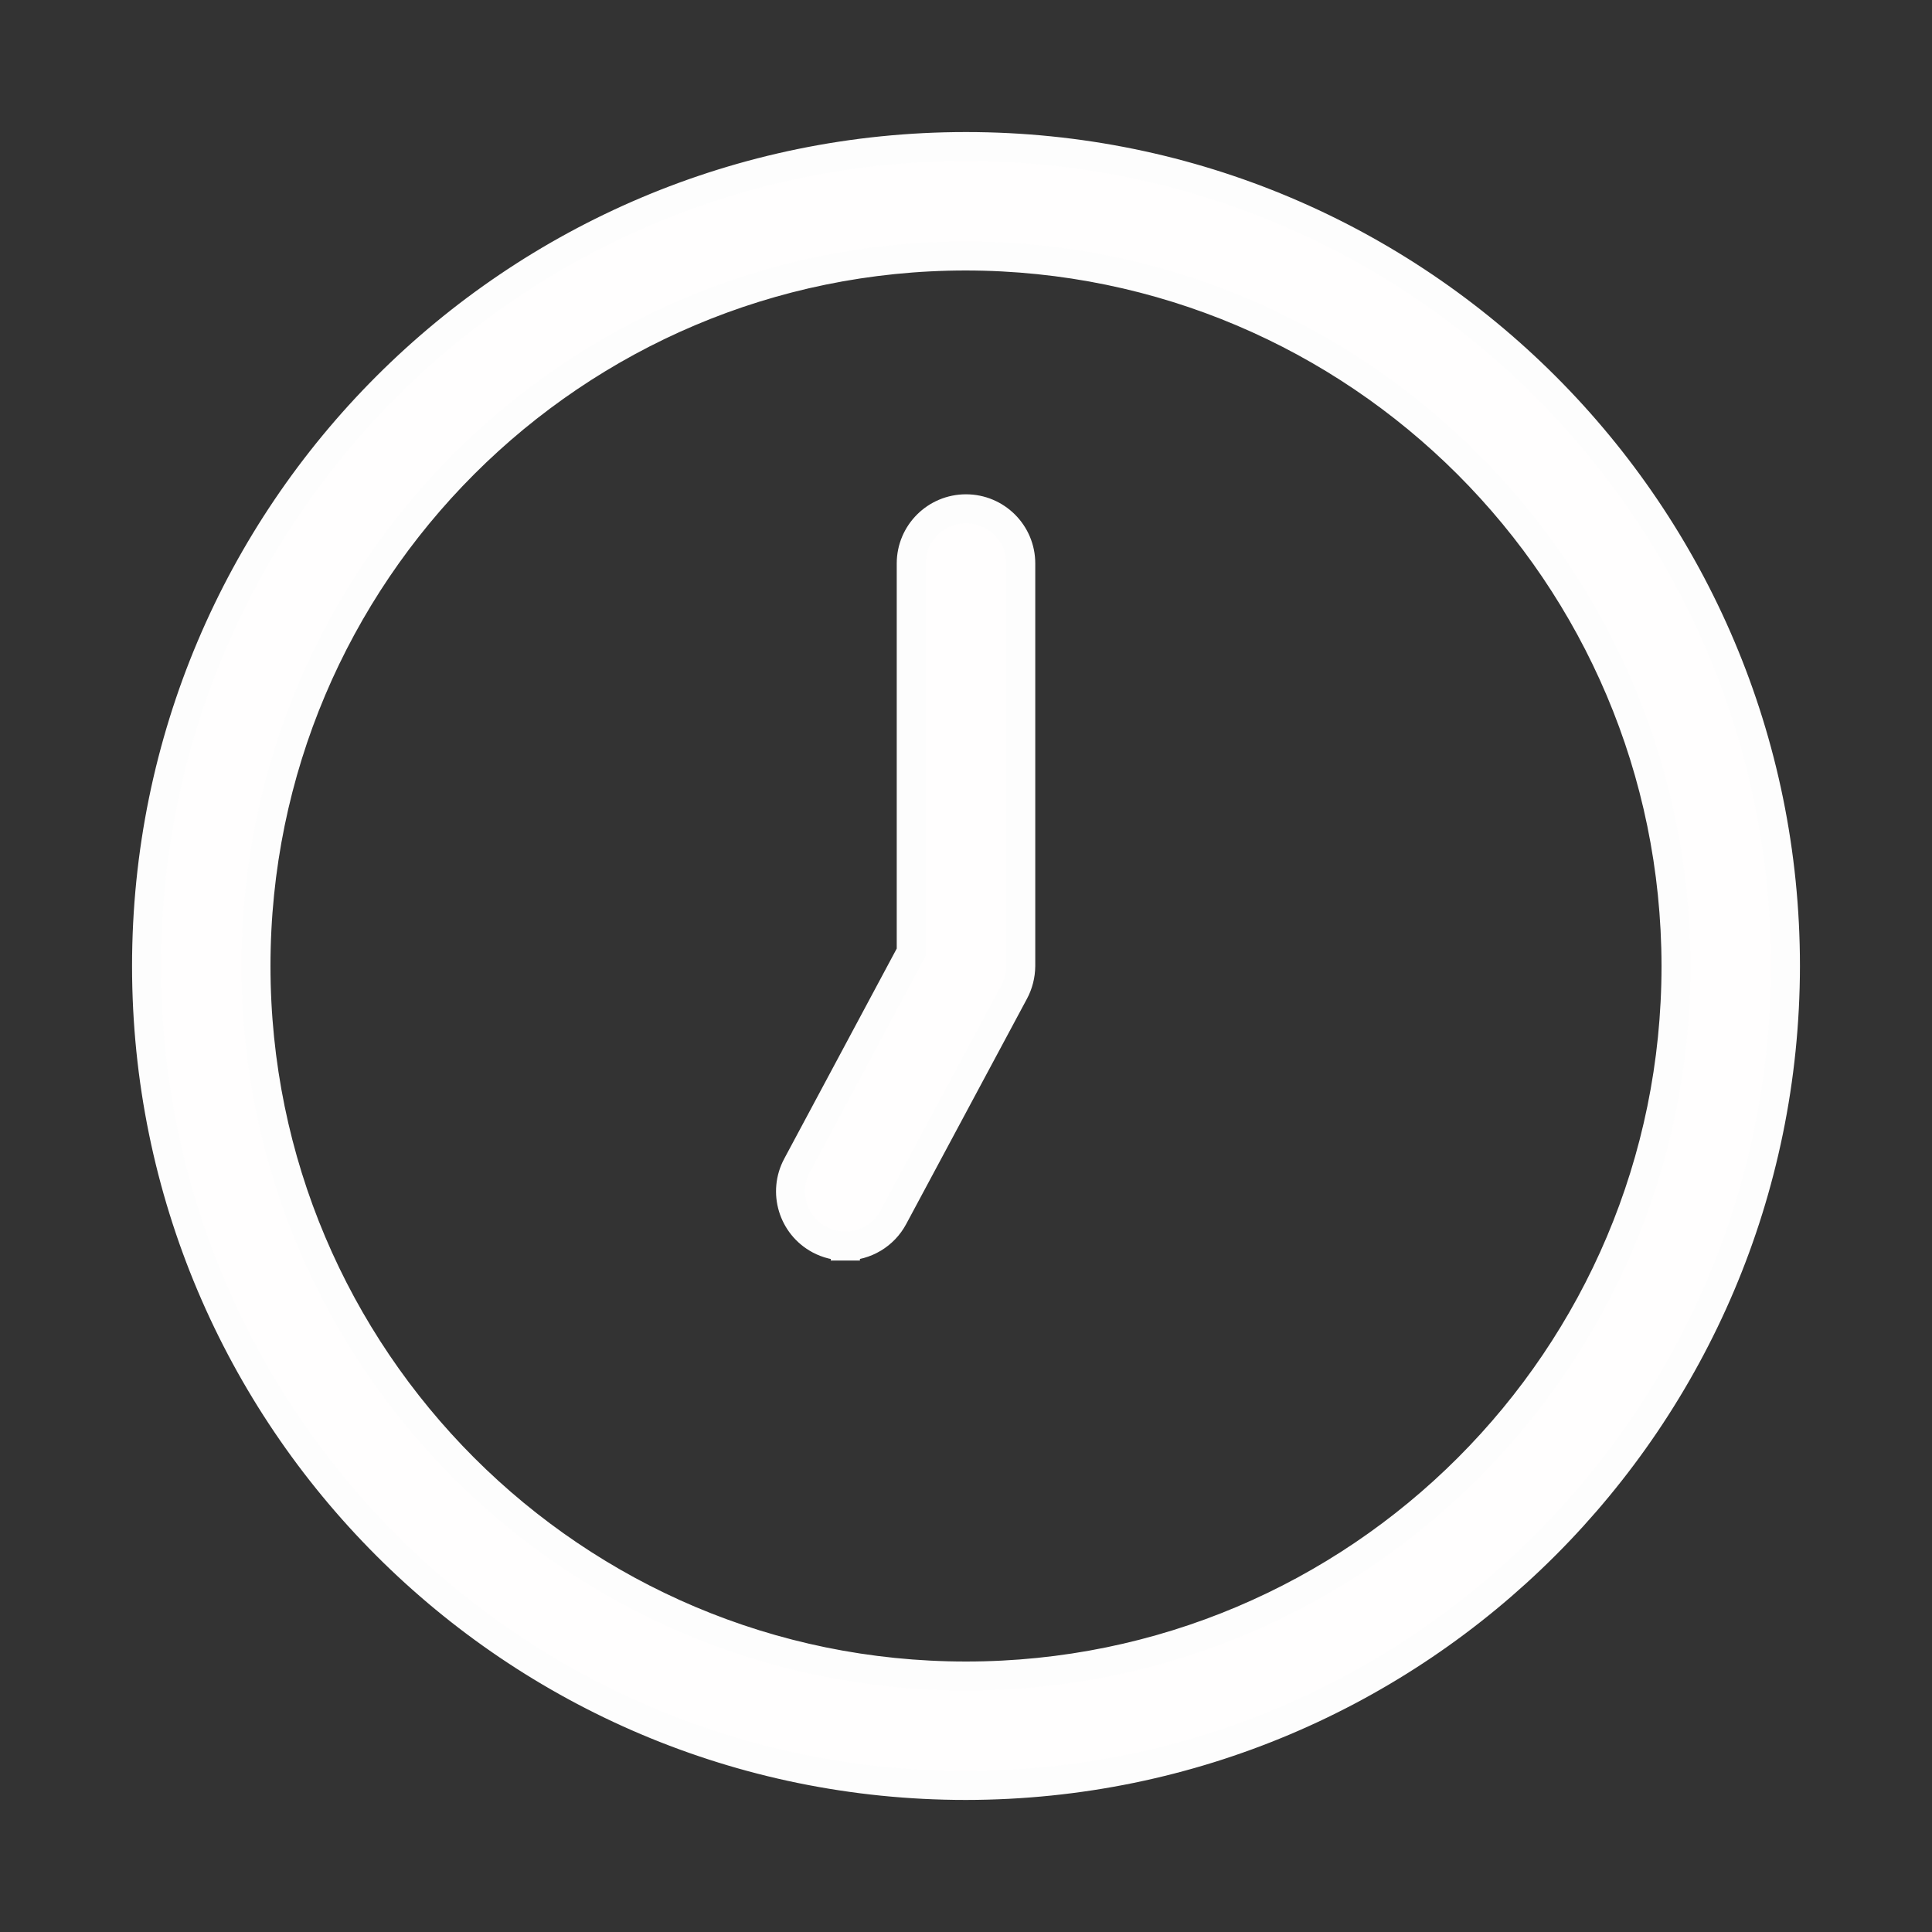 <svg width="20" height="20" viewBox="0 0 20 20" fill="none" xmlns="http://www.w3.org/2000/svg">
<rect x="0" y="0" width="20" height="20" fill="#333333" stroke="none"/>
<path d="M8.75 12.899C8.959 12.899 9.151 12.784 9.249 12.6L10.499 10.268L10.499 10.268C10.543 10.186 10.566 10.094 10.567 10V10V5.833C10.567 5.52 10.313 5.267 10 5.267C9.687 5.267 9.433 5.52 9.433 5.833V9.857L8.251 12.065L8.251 12.065C8.103 12.34 8.206 12.684 8.482 12.832C8.564 12.876 8.657 12.899 8.75 12.899ZM8.75 12.899C8.75 12.899 8.75 12.899 8.75 12.899L8.75 12.749L8.751 12.899C8.75 12.899 8.75 12.899 8.75 12.899ZM10 18.483H10C14.683 18.478 18.478 14.683 18.483 10V10C18.483 5.315 14.685 1.517 10 1.517C5.315 1.517 1.517 5.315 1.517 10C1.517 14.685 5.315 18.483 10 18.483ZM10 17.35C5.941 17.35 2.65 14.059 2.65 10C2.65 5.941 5.941 2.65 10 2.65C14.057 2.655 17.346 5.943 17.35 10C17.35 14.059 14.059 17.35 10 17.35Z" fill="#FFFEFE" stroke="#FDFDFD" stroke-width="0.3"/>
</svg>
